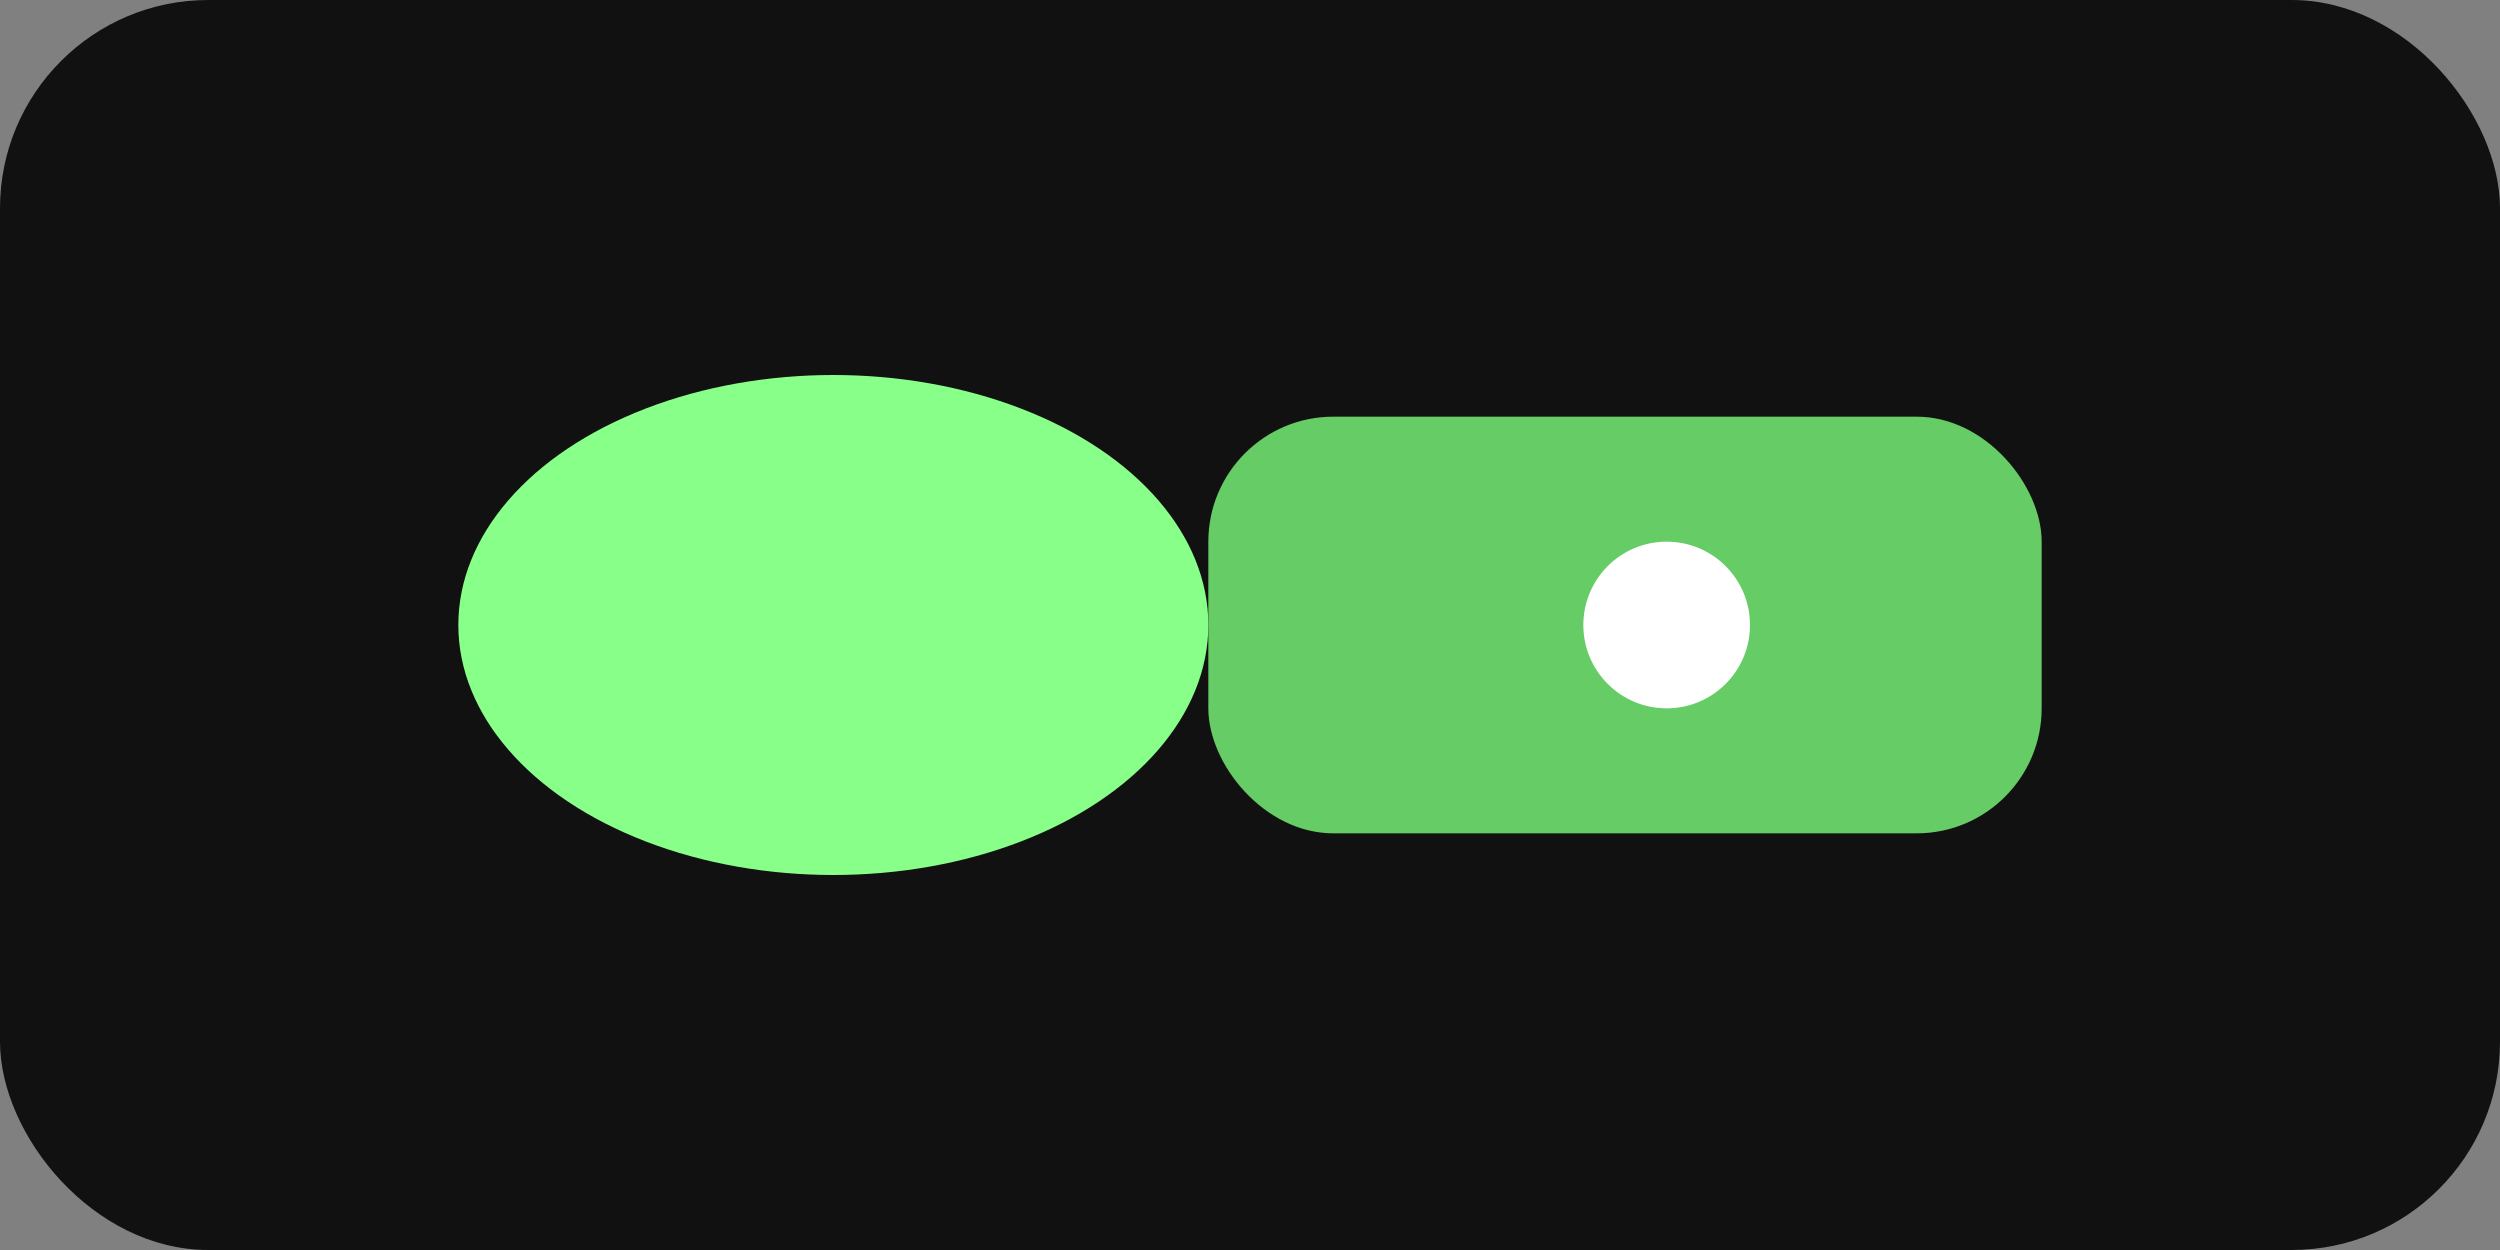 <svg xmlns='http://www.w3.org/2000/svg' viewBox='0 0 120 60'>
  <rect x="0" y="0" width="120" height="60" fill="#808080" stroke="none"/>
  <rect width='120' height='60' rx='10' fill='#111'/>
  <g transform='translate(10,10)'>
    <ellipse cx='30' cy='20' rx='18' ry='12' fill='#8f8'/>
    <rect x='48' y='10' width='40' height='20' rx='6' fill='#6c6'/>
    <circle cx='70' cy='20' r='4' fill='#fff'/>
  </g>
</svg>